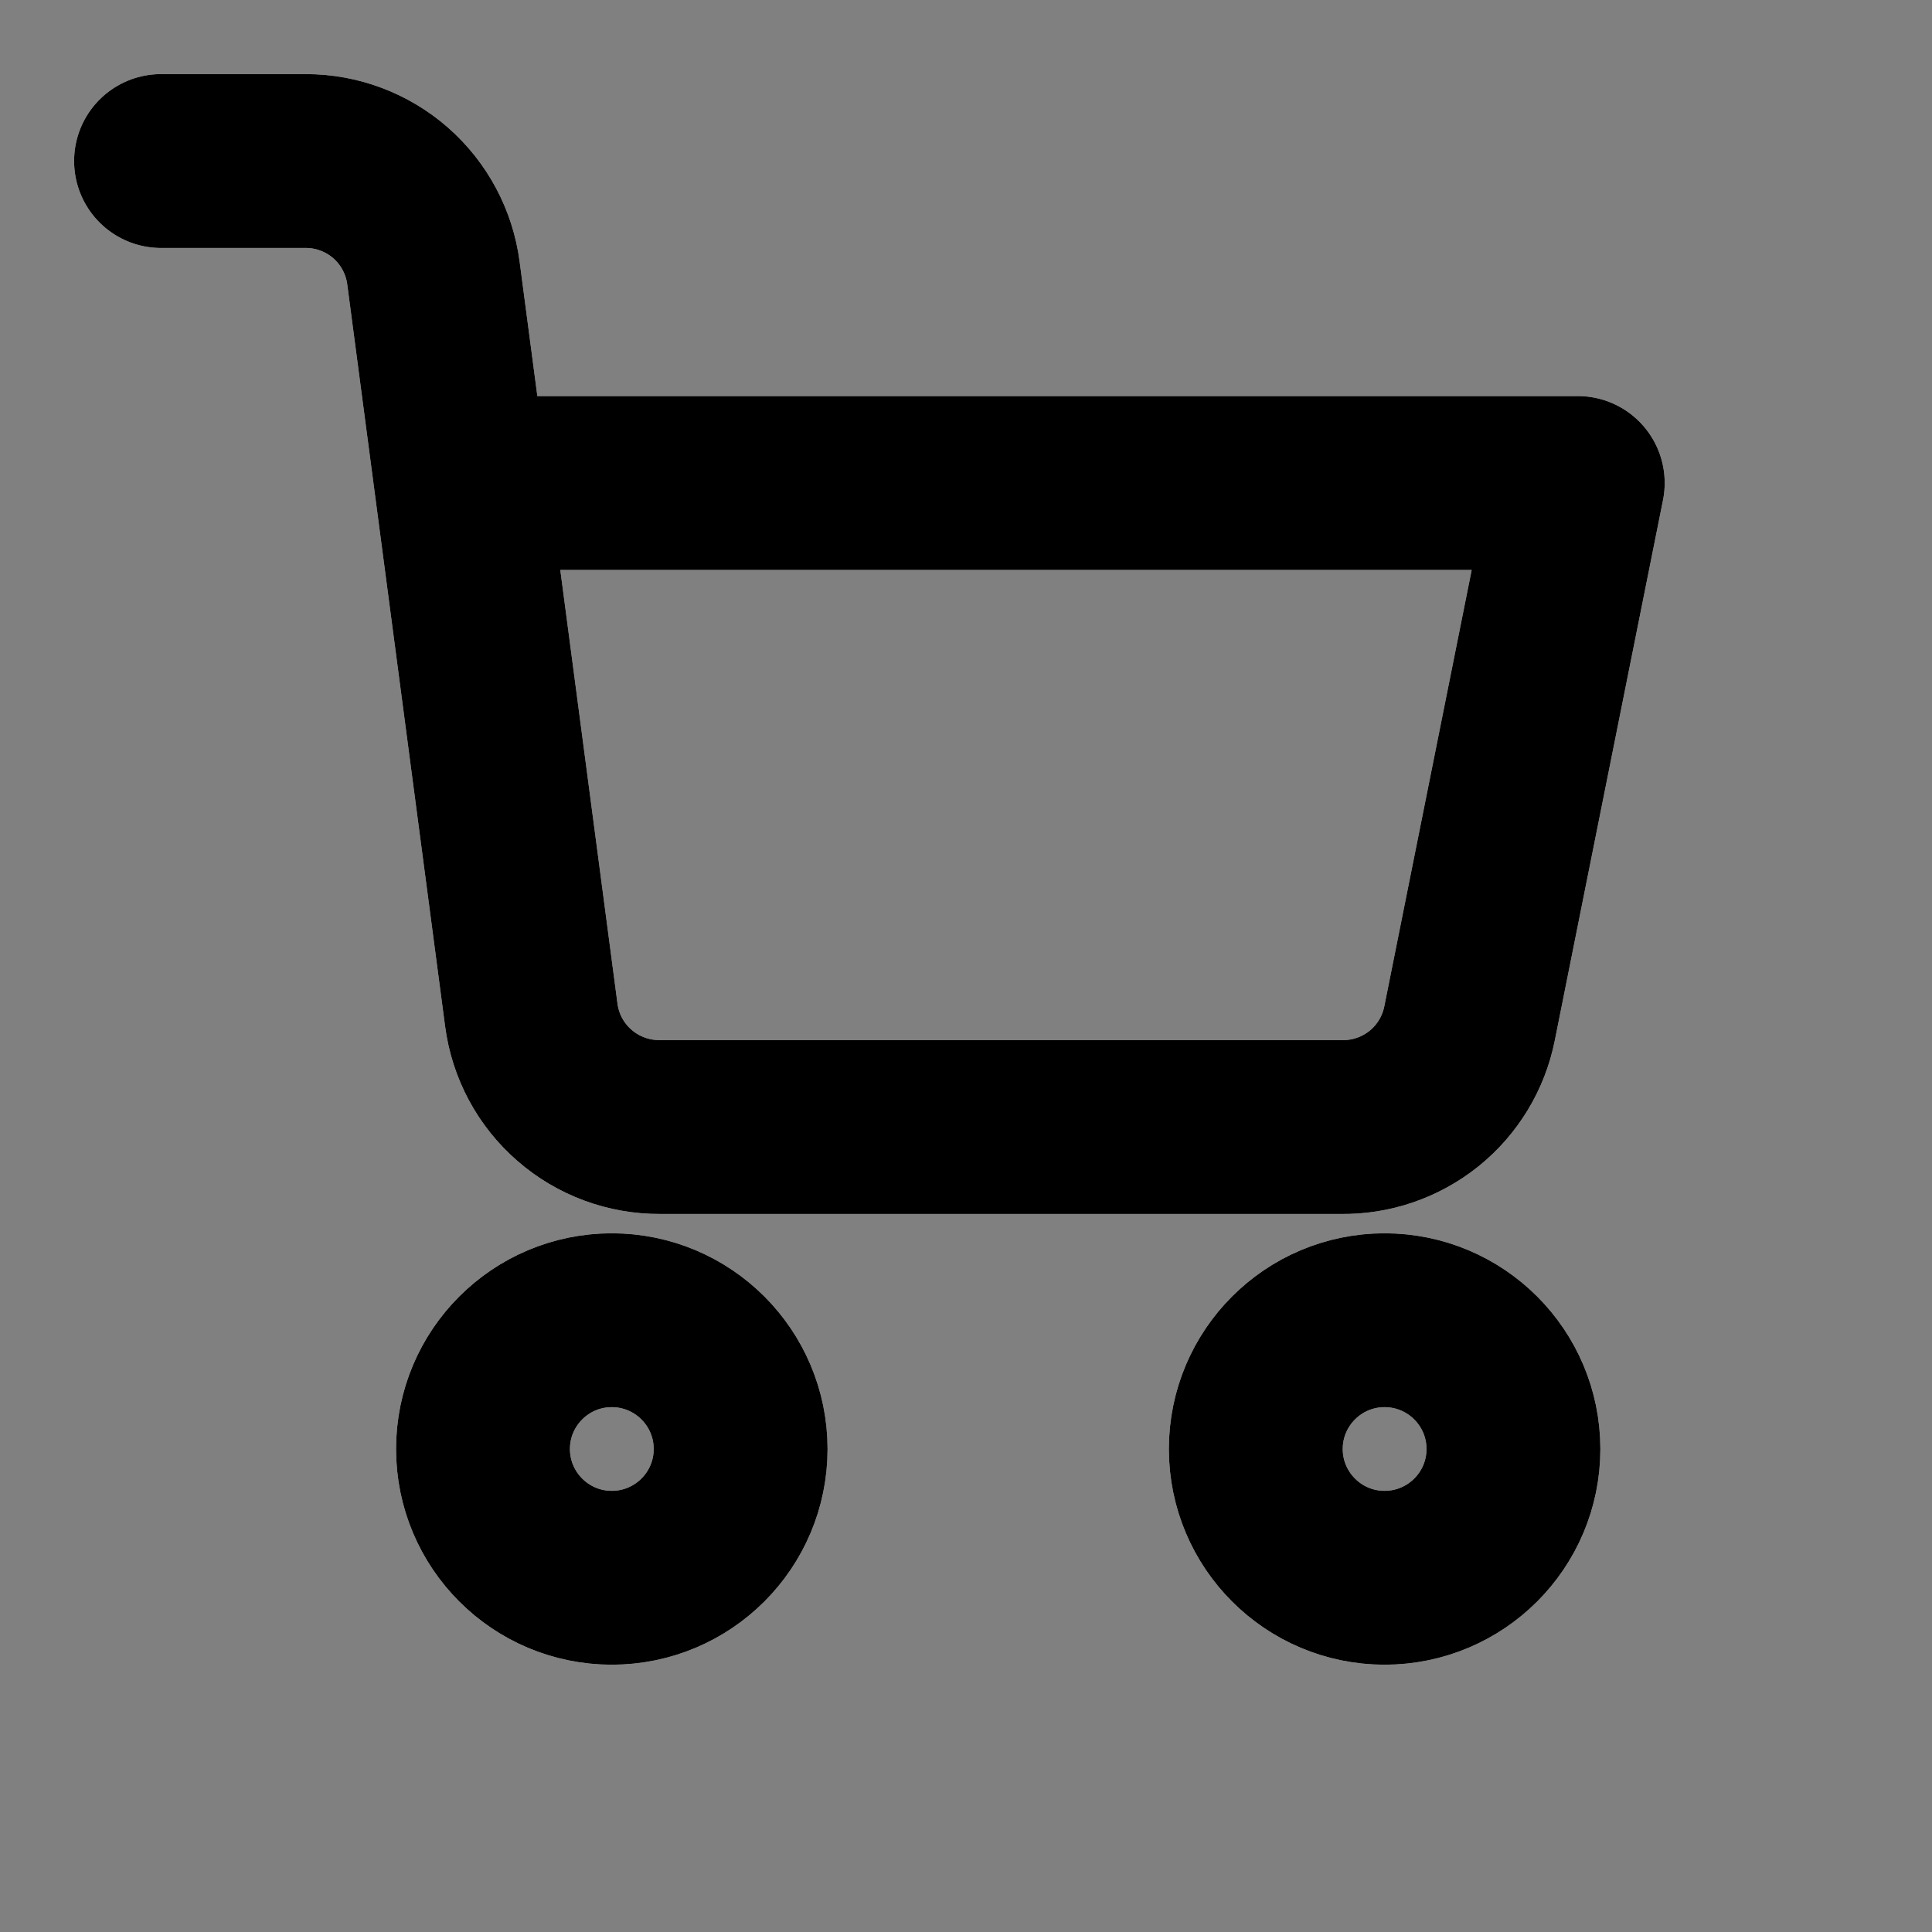 <svg width="20" height="20" viewBox="0 0 20 20" fill="none" xmlns="http://www.w3.org/2000/svg">
    <rect x="0" y="0" width="20" height="20" fill="#808080" stroke="none"/>
    <g id='trash' transform="translate(0,512) scale(0.1,-0.1)"
       stroke="none">
        <path d="M2240 4791 c-101 -32 -180 -128 -180 -220 l0 -21 515 0 515 0 0 28
c-1 36 -35 110 -68 145 -15 16 -45 39 -67 50 -38 21 -53 22 -365 24 -179 1
-336 -2 -350 -6z"/>
        <path d="M1363 4386 c-186 -46 -339 -212 -374 -406 -7 -42 -9 -74 -3 -78 5 -4
723 -6 1597 -4 l1587 3 -6 42 c-11 85 -45 178 -87 239 -52 76 -156 158 -242
190 l-60 23 -1180 2 c-921 1 -1191 -1 -1232 -11z"/>
        <path d="M1222 2248 c3 -1500 3 -1503 24 -1554 48 -117 136 -204 250 -247 l59
-22 980 -3 c676 -2 1000 1 1044 8 173 30 308 164 341 339 6 35 10 564 10 1517
l0 1464 -1355 0 -1355 0 2 -1502z m645 1092 c68 -41 64 43 63 -1245 0 -1287 4
-1204 -63 -1245 -63 -39 -152 -17 -194 47 -17 26 -18 88 -21 1181 -2 1125 -2
1154 17 1197 35 79 127 109 198 65z m784 -3 c74 -49 69 41 69 -1240 0 -1255 3
-1187 -59 -1240 -61 -51 -169 -29 -206 42 -14 27 -15 157 -13 1205 l3 1175 30
31 c17 18 39 36 50 40 38 16 91 11 126 -13z m775 7 c18 -9 43 -31 54 -49 20
-32 20 -47 20 -1201 0 -1142 -1 -1170 -20 -1201 -57 -94 -202 -80 -246 24 -12
27 -14 230 -14 1180 0 1073 1 1150 18 1183 35 71 116 98 188 64z"/>
    </g>
    <g id='cart'>
        <path d="M6.333 16.333C7.07 16.333 7.667 15.736 7.667 15C7.667 14.264 7.07 13.667 6.333 13.667C5.597 13.667 5 14.264 5 15C5 15.736 5.597 16.333 6.333 16.333Z"
              stroke="white" stroke-width="1.8" stroke-linecap="round" stroke-linejoin="round"/>
        <path d="M14.333 16.333C15.07 16.333 15.667 15.736 15.667 15C15.667 14.264 15.07 13.667 14.333 13.667C13.597 13.667 13 14.264 13 15C13 15.736 13.597 16.333 14.333 16.333Z"
              stroke="white" stroke-width="1.8" stroke-linecap="round" stroke-linejoin="round"/>
        <path d="M4.78 5H16.333L15.213 10.593C15.152 10.9 14.985 11.176 14.742 11.372C14.498 11.568 14.193 11.673 13.88 11.667H6.833C6.508 11.669 6.192 11.553 5.947 11.339C5.701 11.126 5.542 10.829 5.5 10.507L4.487 2.827C4.445 2.506 4.288 2.212 4.045 1.998C3.802 1.785 3.49 1.667 3.167 1.667H1.667"
              stroke="white" stroke-width="1.8" stroke-linecap="round" stroke-linejoin="round"/>
    </g>
    <g id='cart-black'>
        <path d="M6.333 16.333C7.07 16.333 7.667 15.736 7.667 15C7.667 14.264 7.07 13.667 6.333 13.667C5.597 13.667 5 14.264 5 15C5 15.736 5.597 16.333 6.333 16.333Z"
              stroke="black" stroke-width="1.8" stroke-linecap="round" stroke-linejoin="round"/>
        <path d="M14.333 16.333C15.07 16.333 15.667 15.736 15.667 15C15.667 14.264 15.07 13.667 14.333 13.667C13.597 13.667 13 14.264 13 15C13 15.736 13.597 16.333 14.333 16.333Z"
              stroke="black" stroke-width="1.8" stroke-linecap="round" stroke-linejoin="round"/>
        <path d="M4.78 5H16.333L15.213 10.593C15.152 10.9 14.985 11.176 14.742 11.372C14.498 11.568 14.193 11.673 13.88 11.667H6.833C6.508 11.669 6.192 11.553 5.947 11.339C5.701 11.126 5.542 10.829 5.5 10.507L4.487 2.827C4.445 2.506 4.288 2.212 4.045 1.998C3.802 1.785 3.49 1.667 3.167 1.667H1.667"
              stroke="black" stroke-width="1.8" stroke-linecap="round" stroke-linejoin="round"/>
    </g>
    <g id='arrow-left' transform="translate(0,64) scale(0.1,-0.1)"
       stroke="none">
        <path d="M304 416 l-99 -94 55 -57 c94 -97 149 -140 163 -126 9 10 -7 31 -75
97 l-87 84 85 82 c79 76 93 97 68 105 -6 2 -55 -39 -110 -91z"/>
    </g>
    <g id='arrow-right' transform="translate(0,64) scale(0.1,-0.1)"
       stroke="none">
        <path d="M214 499 c-4 -6 30 -47 77 -95 l84 -84 -85 -85 c-64 -64 -81 -88 -73
-96 9 -9 28 3 80 49 37 33 84 77 103 97 l35 37 -99 94 c-55 52 -103 94 -107
94 -4 0 -11 -5 -15 -11z"/>
    </g>
    <g id='call' transform="translate(0,64) scale(0.1,-0.1)"
       stroke="none">
        <path d="M223 622 c-109 -39 -178 -112 -210 -221 -29 -102 4 -228 82 -306 122
-121 328 -121 450 0 91 92 118 241 64 356 -69 146 -241 223 -386 171z m50
-216 c-3 -6 -15 -21 -25 -33 -15 -16 -17 -25 -10 -40 13 -24 98 -103 111 -103
5 0 23 11 39 25 l29 24 37 -38 38 -39 -22 -20 c-34 -31 -66 -35 -116 -13 -64
29 -115 72 -158 134 -51 73 -56 114 -21 156 l28 32 38 -37 c21 -20 35 -42 32
-48z"/>
    </g>
</svg>